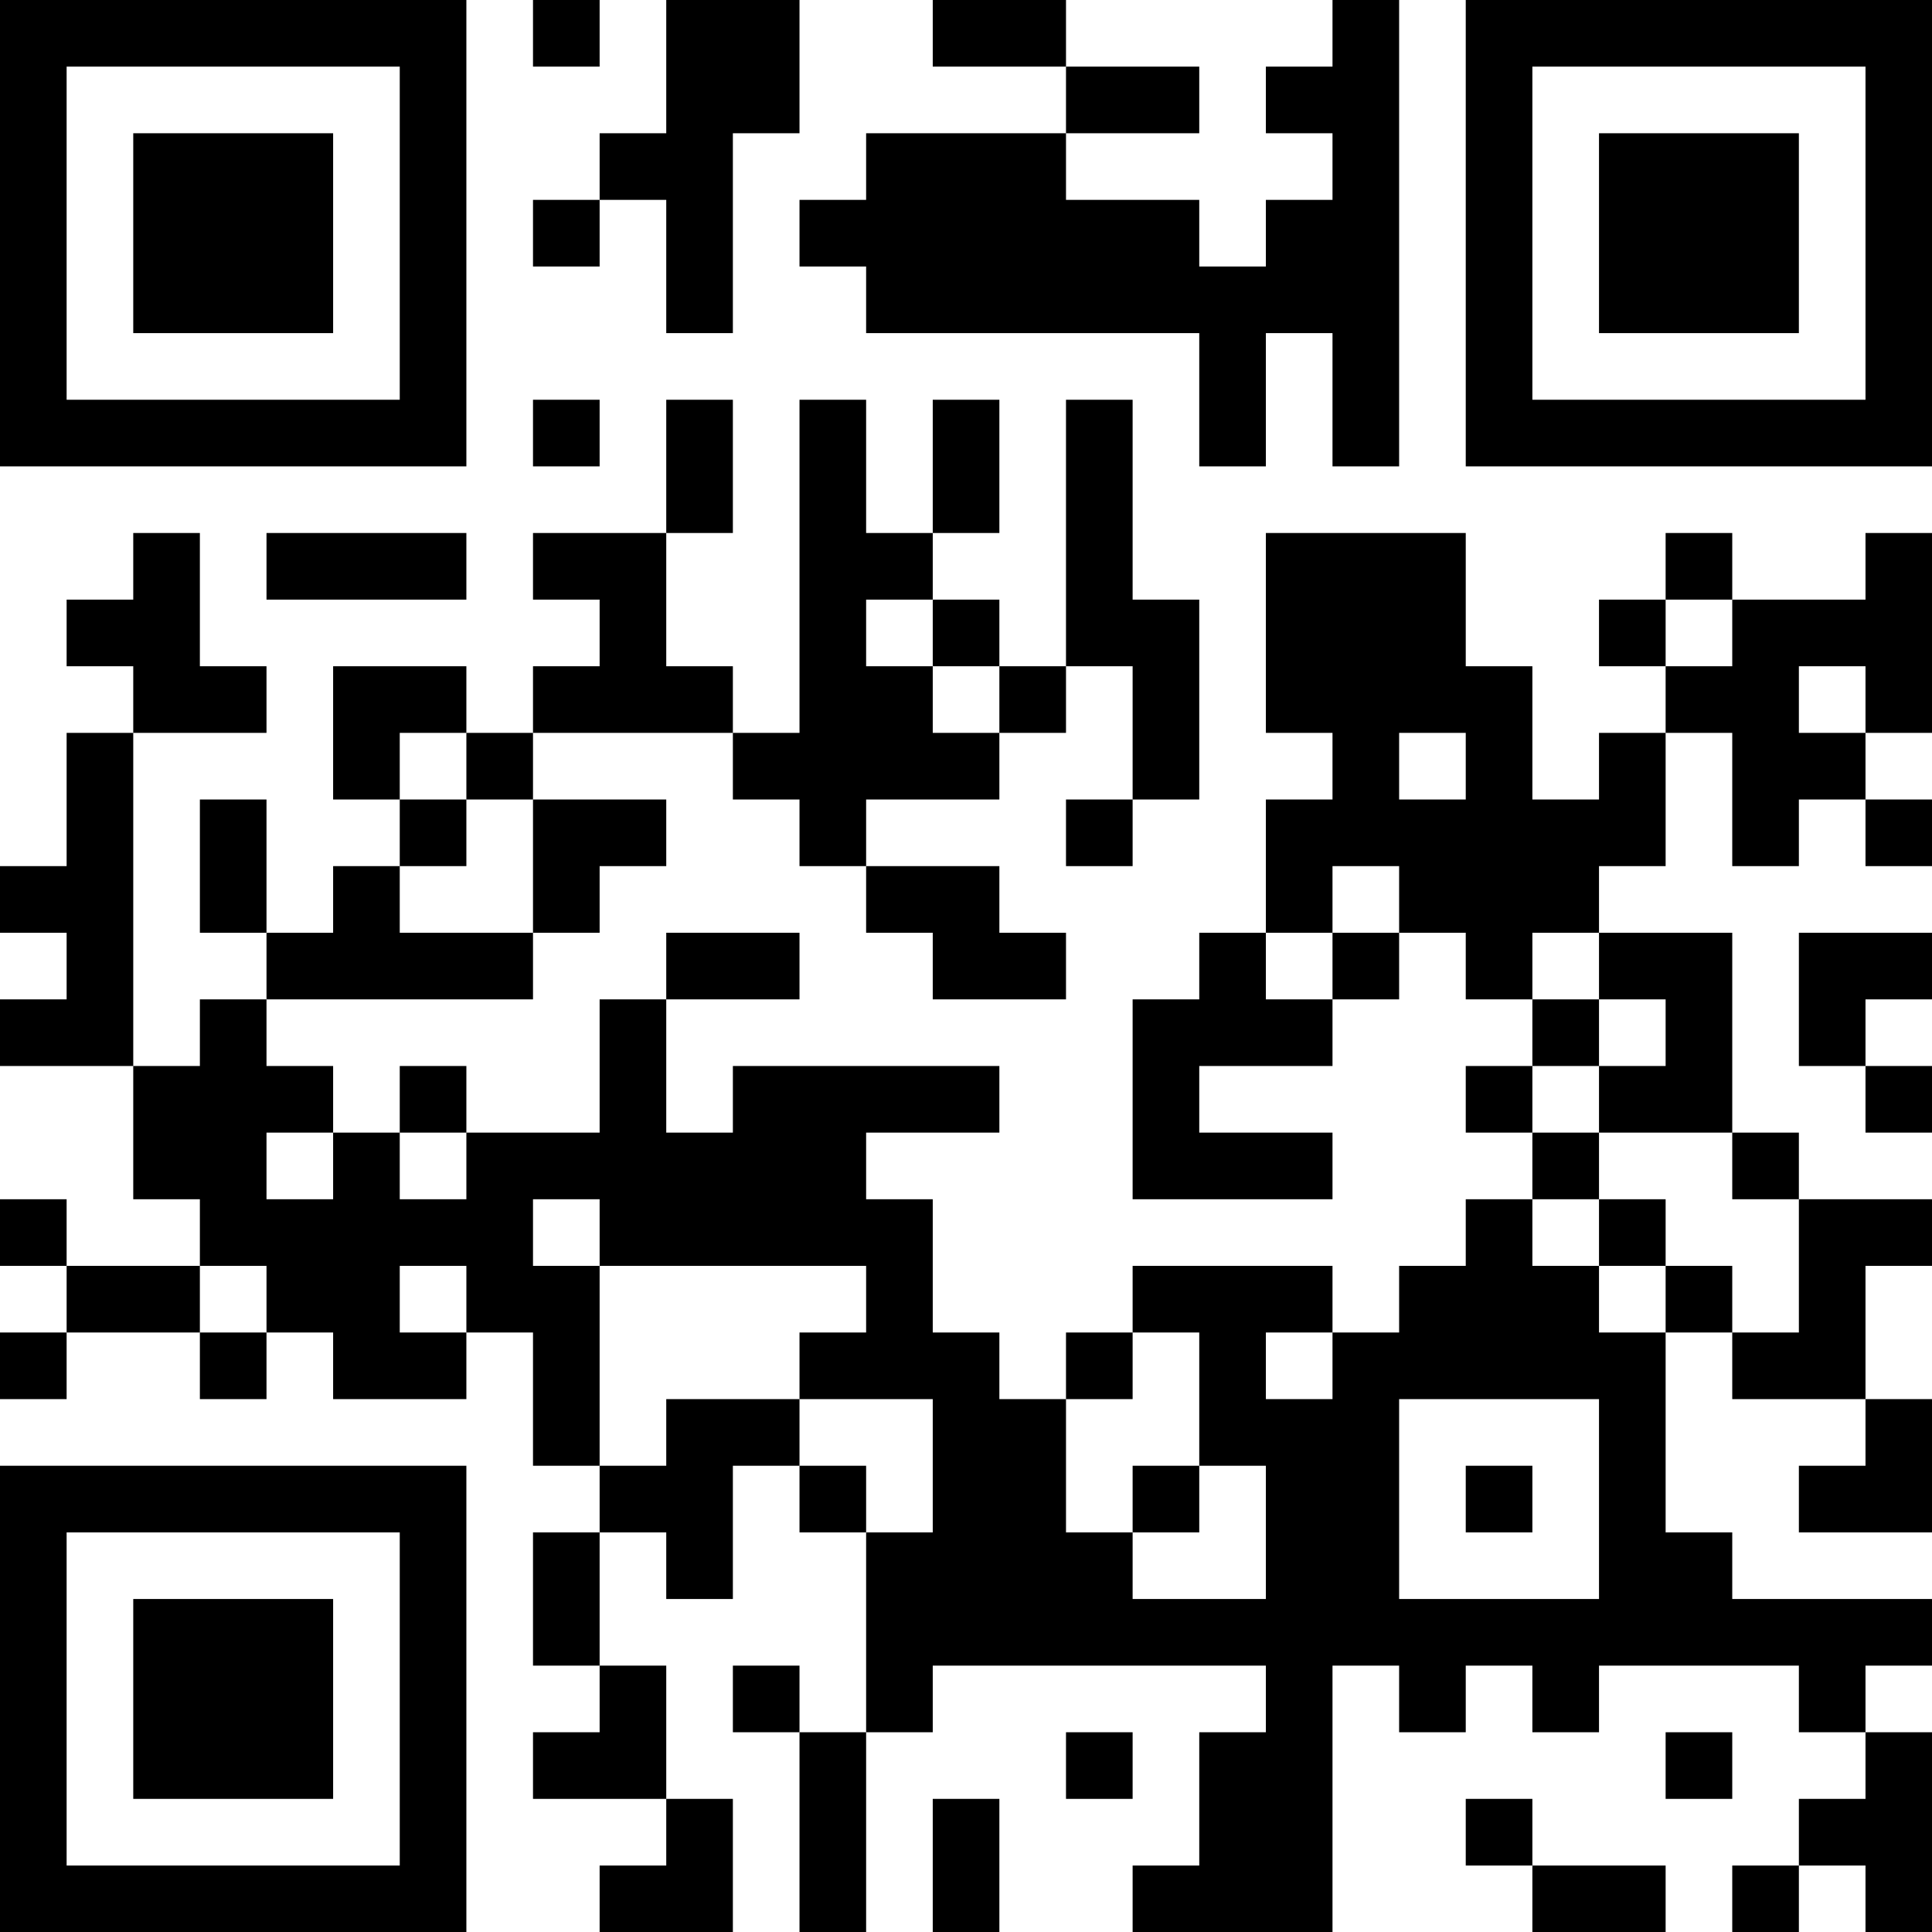 <?xml version="1.0" encoding="UTF-8"?>
<svg xmlns="http://www.w3.org/2000/svg" version="1.1" width="200" height="200" viewBox="0 0 200 200"><rect x="0" y="0" width="200" height="200" fill="#ffffff"/><g transform="scale(6.897)"><g transform="translate(0,0)"><path fill-rule="evenodd" d="M8 0L8 1L9 1L9 0ZM10 0L10 2L9 2L9 3L8 3L8 4L9 4L9 3L10 3L10 5L11 5L11 2L12 2L12 0ZM14 0L14 1L16 1L16 2L13 2L13 3L12 3L12 4L13 4L13 5L18 5L18 7L19 7L19 5L20 5L20 7L21 7L21 0L20 0L20 1L19 1L19 2L20 2L20 3L19 3L19 4L18 4L18 3L16 3L16 2L18 2L18 1L16 1L16 0ZM8 6L8 7L9 7L9 6ZM10 6L10 8L8 8L8 9L9 9L9 10L8 10L8 11L7 11L7 10L5 10L5 12L6 12L6 13L5 13L5 14L4 14L4 12L3 12L3 14L4 14L4 15L3 15L3 16L2 16L2 11L4 11L4 10L3 10L3 8L2 8L2 9L1 9L1 10L2 10L2 11L1 11L1 13L0 13L0 14L1 14L1 15L0 15L0 16L2 16L2 18L3 18L3 19L1 19L1 18L0 18L0 19L1 19L1 20L0 20L0 21L1 21L1 20L3 20L3 21L4 21L4 20L5 20L5 21L7 21L7 20L8 20L8 22L9 22L9 23L8 23L8 25L9 25L9 26L8 26L8 27L10 27L10 28L9 28L9 29L11 29L11 27L10 27L10 25L9 25L9 23L10 23L10 24L11 24L11 22L12 22L12 23L13 23L13 26L12 26L12 25L11 25L11 26L12 26L12 29L13 29L13 26L14 26L14 25L19 25L19 26L18 26L18 28L17 28L17 29L20 29L20 25L21 25L21 26L22 26L22 25L23 25L23 26L24 26L24 25L27 25L27 26L28 26L28 27L27 27L27 28L26 28L26 29L27 29L27 28L28 28L28 29L29 29L29 26L28 26L28 25L29 25L29 24L26 24L26 23L25 23L25 20L26 20L26 21L28 21L28 22L27 22L27 23L29 23L29 21L28 21L28 19L29 19L29 18L27 18L27 17L26 17L26 14L24 14L24 13L25 13L25 11L26 11L26 13L27 13L27 12L28 12L28 13L29 13L29 12L28 12L28 11L29 11L29 8L28 8L28 9L26 9L26 8L25 8L25 9L24 9L24 10L25 10L25 11L24 11L24 12L23 12L23 10L22 10L22 8L19 8L19 11L20 11L20 12L19 12L19 14L18 14L18 15L17 15L17 18L20 18L20 17L18 17L18 16L20 16L20 15L21 15L21 14L22 14L22 15L23 15L23 16L22 16L22 17L23 17L23 18L22 18L22 19L21 19L21 20L20 20L20 19L17 19L17 20L16 20L16 21L15 21L15 20L14 20L14 18L13 18L13 17L15 17L15 16L11 16L11 17L10 17L10 15L12 15L12 14L10 14L10 15L9 15L9 17L7 17L7 16L6 16L6 17L5 17L5 16L4 16L4 15L8 15L8 14L9 14L9 13L10 13L10 12L8 12L8 11L11 11L11 12L12 12L12 13L13 13L13 14L14 14L14 15L16 15L16 14L15 14L15 13L13 13L13 12L15 12L15 11L16 11L16 10L17 10L17 12L16 12L16 13L17 13L17 12L18 12L18 9L17 9L17 6L16 6L16 10L15 10L15 9L14 9L14 8L15 8L15 6L14 6L14 8L13 8L13 6L12 6L12 11L11 11L11 10L10 10L10 8L11 8L11 6ZM4 8L4 9L7 9L7 8ZM13 9L13 10L14 10L14 11L15 11L15 10L14 10L14 9ZM25 9L25 10L26 10L26 9ZM27 10L27 11L28 11L28 10ZM6 11L6 12L7 12L7 13L6 13L6 14L8 14L8 12L7 12L7 11ZM21 11L21 12L22 12L22 11ZM20 13L20 14L19 14L19 15L20 15L20 14L21 14L21 13ZM23 14L23 15L24 15L24 16L23 16L23 17L24 17L24 18L23 18L23 19L24 19L24 20L25 20L25 19L26 19L26 20L27 20L27 18L26 18L26 17L24 17L24 16L25 16L25 15L24 15L24 14ZM27 14L27 16L28 16L28 17L29 17L29 16L28 16L28 15L29 15L29 14ZM4 17L4 18L5 18L5 17ZM6 17L6 18L7 18L7 17ZM8 18L8 19L9 19L9 22L10 22L10 21L12 21L12 22L13 22L13 23L14 23L14 21L12 21L12 20L13 20L13 19L9 19L9 18ZM24 18L24 19L25 19L25 18ZM3 19L3 20L4 20L4 19ZM6 19L6 20L7 20L7 19ZM17 20L17 21L16 21L16 23L17 23L17 24L19 24L19 22L18 22L18 20ZM19 20L19 21L20 21L20 20ZM21 21L21 24L24 24L24 21ZM17 22L17 23L18 23L18 22ZM22 22L22 23L23 23L23 22ZM16 26L16 27L17 27L17 26ZM25 26L25 27L26 27L26 26ZM14 27L14 29L15 29L15 27ZM22 27L22 28L23 28L23 29L25 29L25 28L23 28L23 27ZM0 0L0 7L7 7L7 0ZM1 1L1 6L6 6L6 1ZM2 2L2 5L5 5L5 2ZM22 0L22 7L29 7L29 0ZM23 1L23 6L28 6L28 1ZM24 2L24 5L27 5L27 2ZM0 22L0 29L7 29L7 22ZM1 23L1 28L6 28L6 23ZM2 24L2 27L5 27L5 24Z" fill="#000000"/></g></g></svg>
